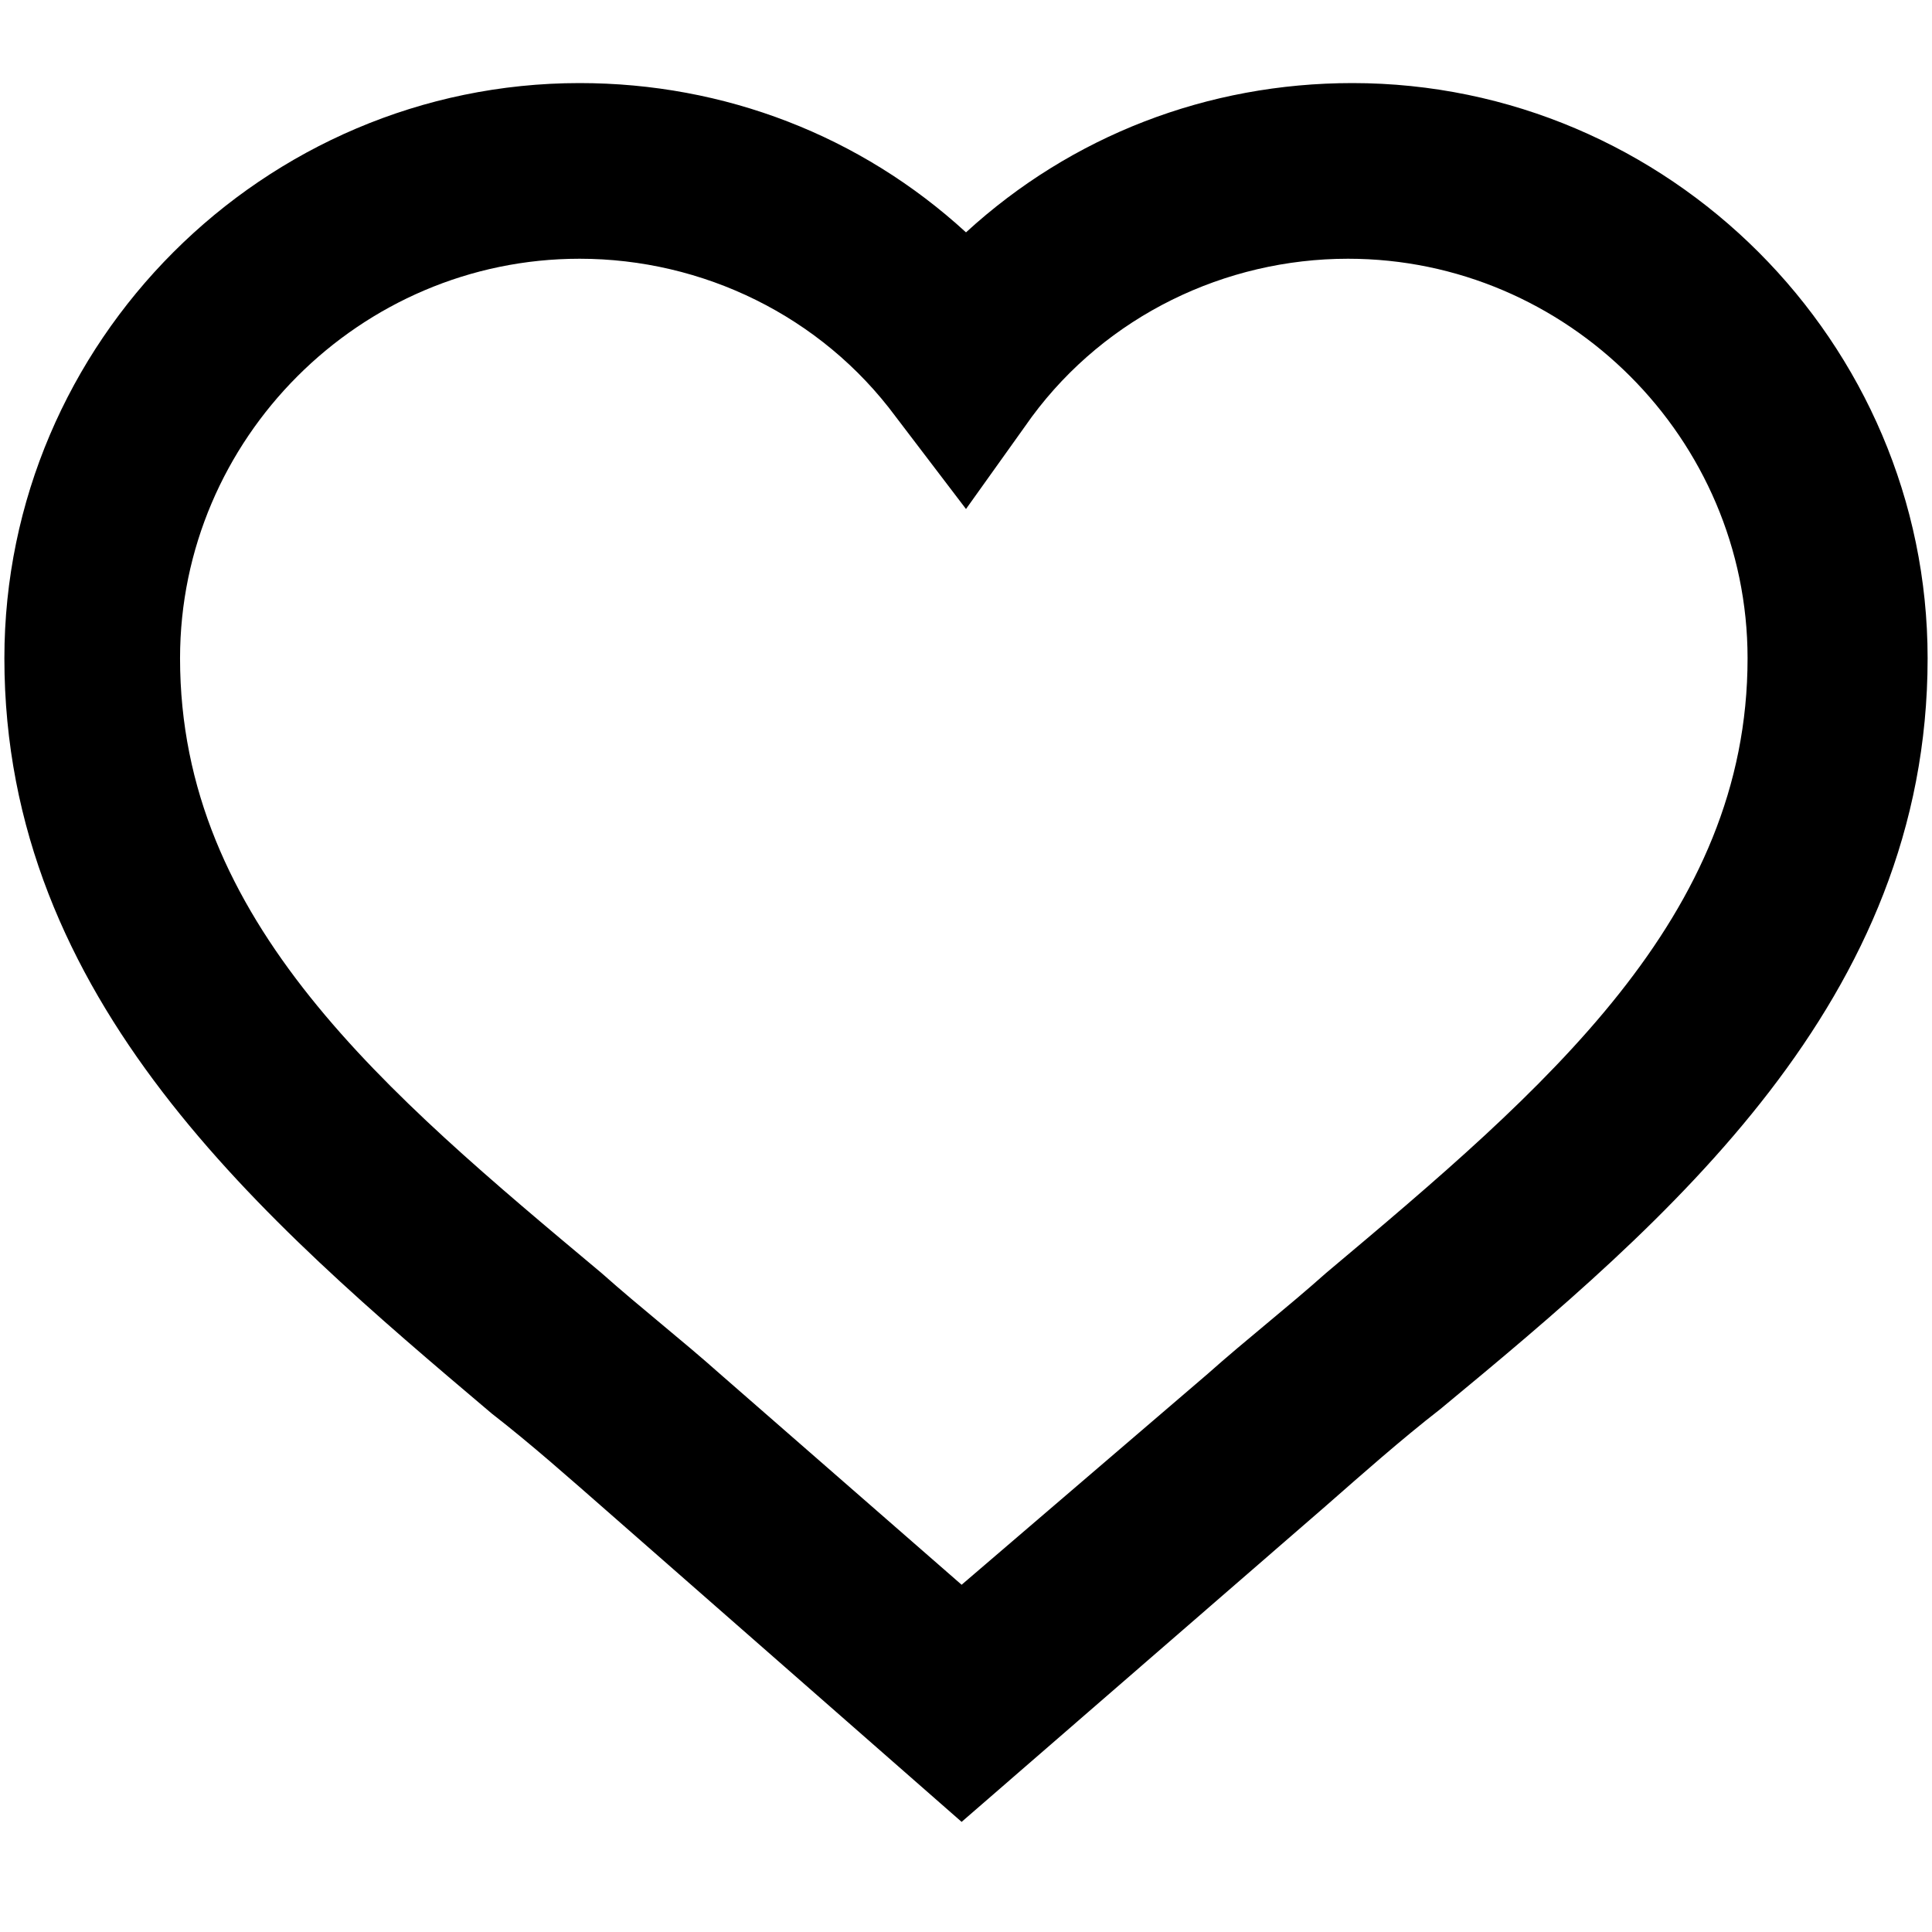<?xml version="1.0" encoding="UTF-8"?>
<svg width="26px" height="26px" viewBox="0 0 26 26" version="1.1" xmlns="http://www.w3.org/2000/svg" xmlns:xlink="http://www.w3.org/1999/xlink">
    <!-- Generator: Sketch 42 (36781) - http://www.bohemiancoding.com/sketch -->
    <title>thema-gezondheid-zorg-welzijn</title>
    <desc>Created with Sketch.</desc>
    <defs></defs>
    <g id="Iconen" stroke="none" stroke-width="1" fill="none" fill-rule="evenodd">
        <g id="thema-gezondheid-zorg-welzijn" fill="#000000">
            <g transform="translate(0, 1)" id="Shape">
                <path d="M12.941,23.518 L8.155,19.323 C7.682,18.909 7.15,18.436 6.618,18.023 C3.545,15.423 0.059,12.468 0.059,7.859 C0.059,3.605 3.545,0.118 7.8,0.118 C9.75,0.118 11.582,0.827 13,2.127 C14.418,0.827 16.25,0.118 18.2,0.118 C22.455,0.118 25.941,3.605 25.941,7.859 C25.941,12.468 22.455,15.423 19.382,17.964 C18.85,18.377 18.318,18.85 17.845,19.264 L12.941,23.518 Z M7.8,2.482 C4.845,2.482 2.423,4.905 2.423,7.859 C2.423,11.405 5.2,13.709 8.095,16.132 C8.627,16.605 9.159,17.018 9.691,17.491 L12.941,20.327 L16.25,17.491 C16.782,17.018 17.314,16.605 17.845,16.132 C20.8,13.65 23.518,11.345 23.518,7.859 C23.518,4.905 21.095,2.482 18.141,2.482 C16.486,2.482 14.891,3.25 13.886,4.609 L13,5.85 L12.055,4.609 C11.05,3.25 9.455,2.482 7.8,2.482 Z"></path>
            </g>
        </g>
    </g>
</svg>
